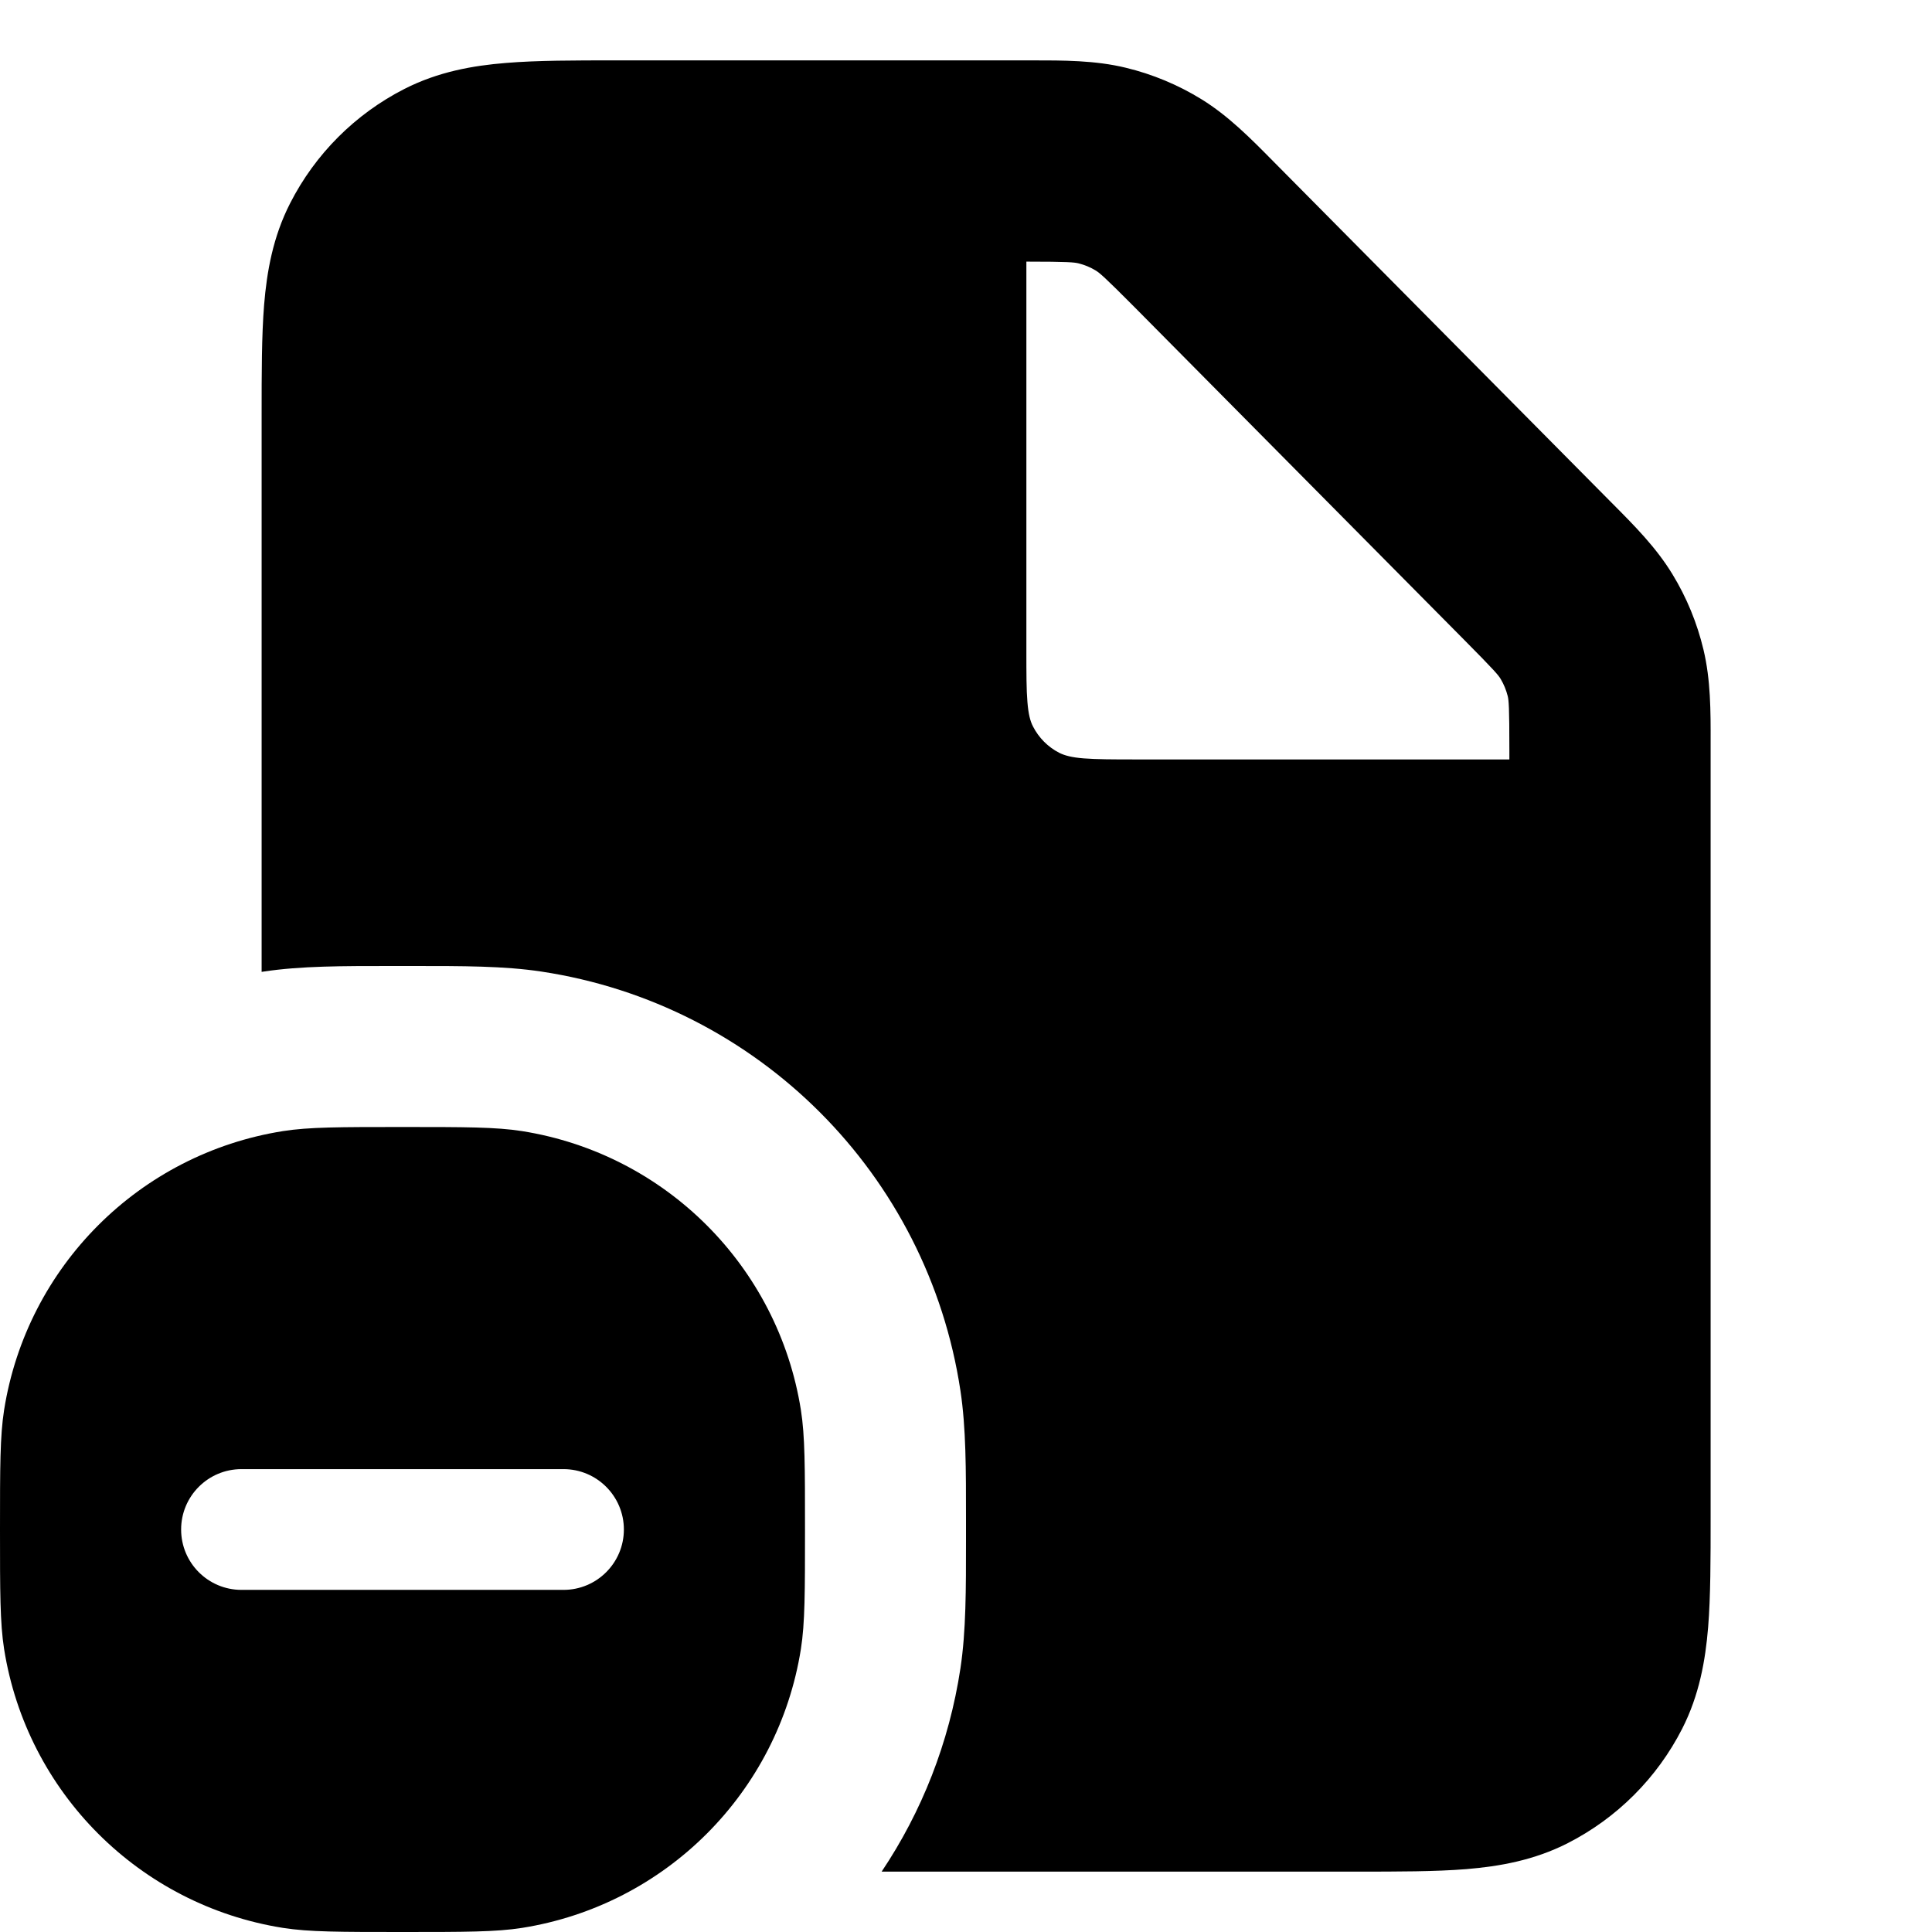 <svg width="24" height="24" viewBox="0 0 24 24" fill="none" xmlns="http://www.w3.org/2000/svg">
<path fill-rule="evenodd" clip-rule="evenodd" d="M0 19C-3.37851e-08 18.226 -4.84288e-08 17.839 0.051 17.515C0.334 15.732 1.732 14.334 3.515 14.051C3.839 14 4.226 14 5 14C5.774 14 6.161 14 6.485 14.051C8.268 14.334 9.666 15.732 9.949 17.515C10 17.839 10 18.226 10 19C10 19.774 10 20.161 9.949 20.485C9.666 22.268 8.268 23.666 6.485 23.949C6.161 24 5.774 24 5 24C4.226 24 3.839 24 3.515 23.949C1.732 23.666 0.334 22.268 0.051 20.485C4.84288e-08 20.161 3.38951e-08 19.774 0 19ZM7.75 19C7.75 18.586 7.414 18.25 7 18.25H3C2.585 18.25 2.25 18.586 2.25 19C2.25 19.414 2.585 19.75 3 19.75H7C7.414 19.75 7.75 19.414 7.75 19Z" fill="black"/>
<path fill-rule="evenodd" clip-rule="evenodd" d="M11.931 20.724C11.791 21.65 11.45 22.507 10.952 23.25H16.846C17.367 23.25 17.83 23.25 18.215 23.219C18.626 23.185 19.056 23.11 19.476 22.896C20.087 22.584 20.584 22.087 20.896 21.476C21.11 21.056 21.185 20.626 21.219 20.215C21.25 19.831 21.25 19.367 21.25 18.846L21.25 9.227C21.251 8.831 21.251 8.446 21.161 8.069C21.082 7.739 20.953 7.424 20.776 7.134C20.575 6.803 20.303 6.529 20.024 6.249L15.816 2.003C15.535 1.718 15.26 1.44 14.927 1.234C14.635 1.054 14.316 0.921 13.983 0.841C13.602 0.749 13.211 0.75 12.811 0.75L7.654 0.75C7.133 0.75 6.67 0.75 6.285 0.782C5.874 0.815 5.444 0.891 5.025 1.104C4.413 1.416 3.916 1.913 3.604 2.525C3.39 2.944 3.315 3.374 3.281 3.785C3.25 4.17 3.25 4.633 3.25 5.154L3.25 12.073L3.276 12.069C3.74 11.999 4.256 12 4.869 12H5.131C5.744 12 6.26 11.999 6.724 12.069C9.414 12.475 11.525 14.586 11.931 17.276C12.001 17.74 12 18.256 12 18.869V19.131C12 19.744 12.001 20.26 11.931 20.724ZM12.75 3.25C13.274 3.25 13.344 3.259 13.396 3.271C13.473 3.29 13.546 3.32 13.614 3.362C13.66 3.391 13.716 3.435 14.105 3.827L18.185 7.945C18.569 8.332 18.613 8.387 18.641 8.433C18.681 8.5 18.711 8.573 18.73 8.649C18.742 8.702 18.75 8.772 18.75 9.317V9.434L14.1 9.434C13.816 9.434 13.618 9.433 13.464 9.421C13.312 9.409 13.225 9.385 13.159 9.352C13.018 9.28 12.904 9.165 12.832 9.024C12.798 8.958 12.775 8.871 12.763 8.72C12.75 8.566 12.75 8.368 12.75 8.084L12.75 3.25Z" fill="black"/>
</svg>
